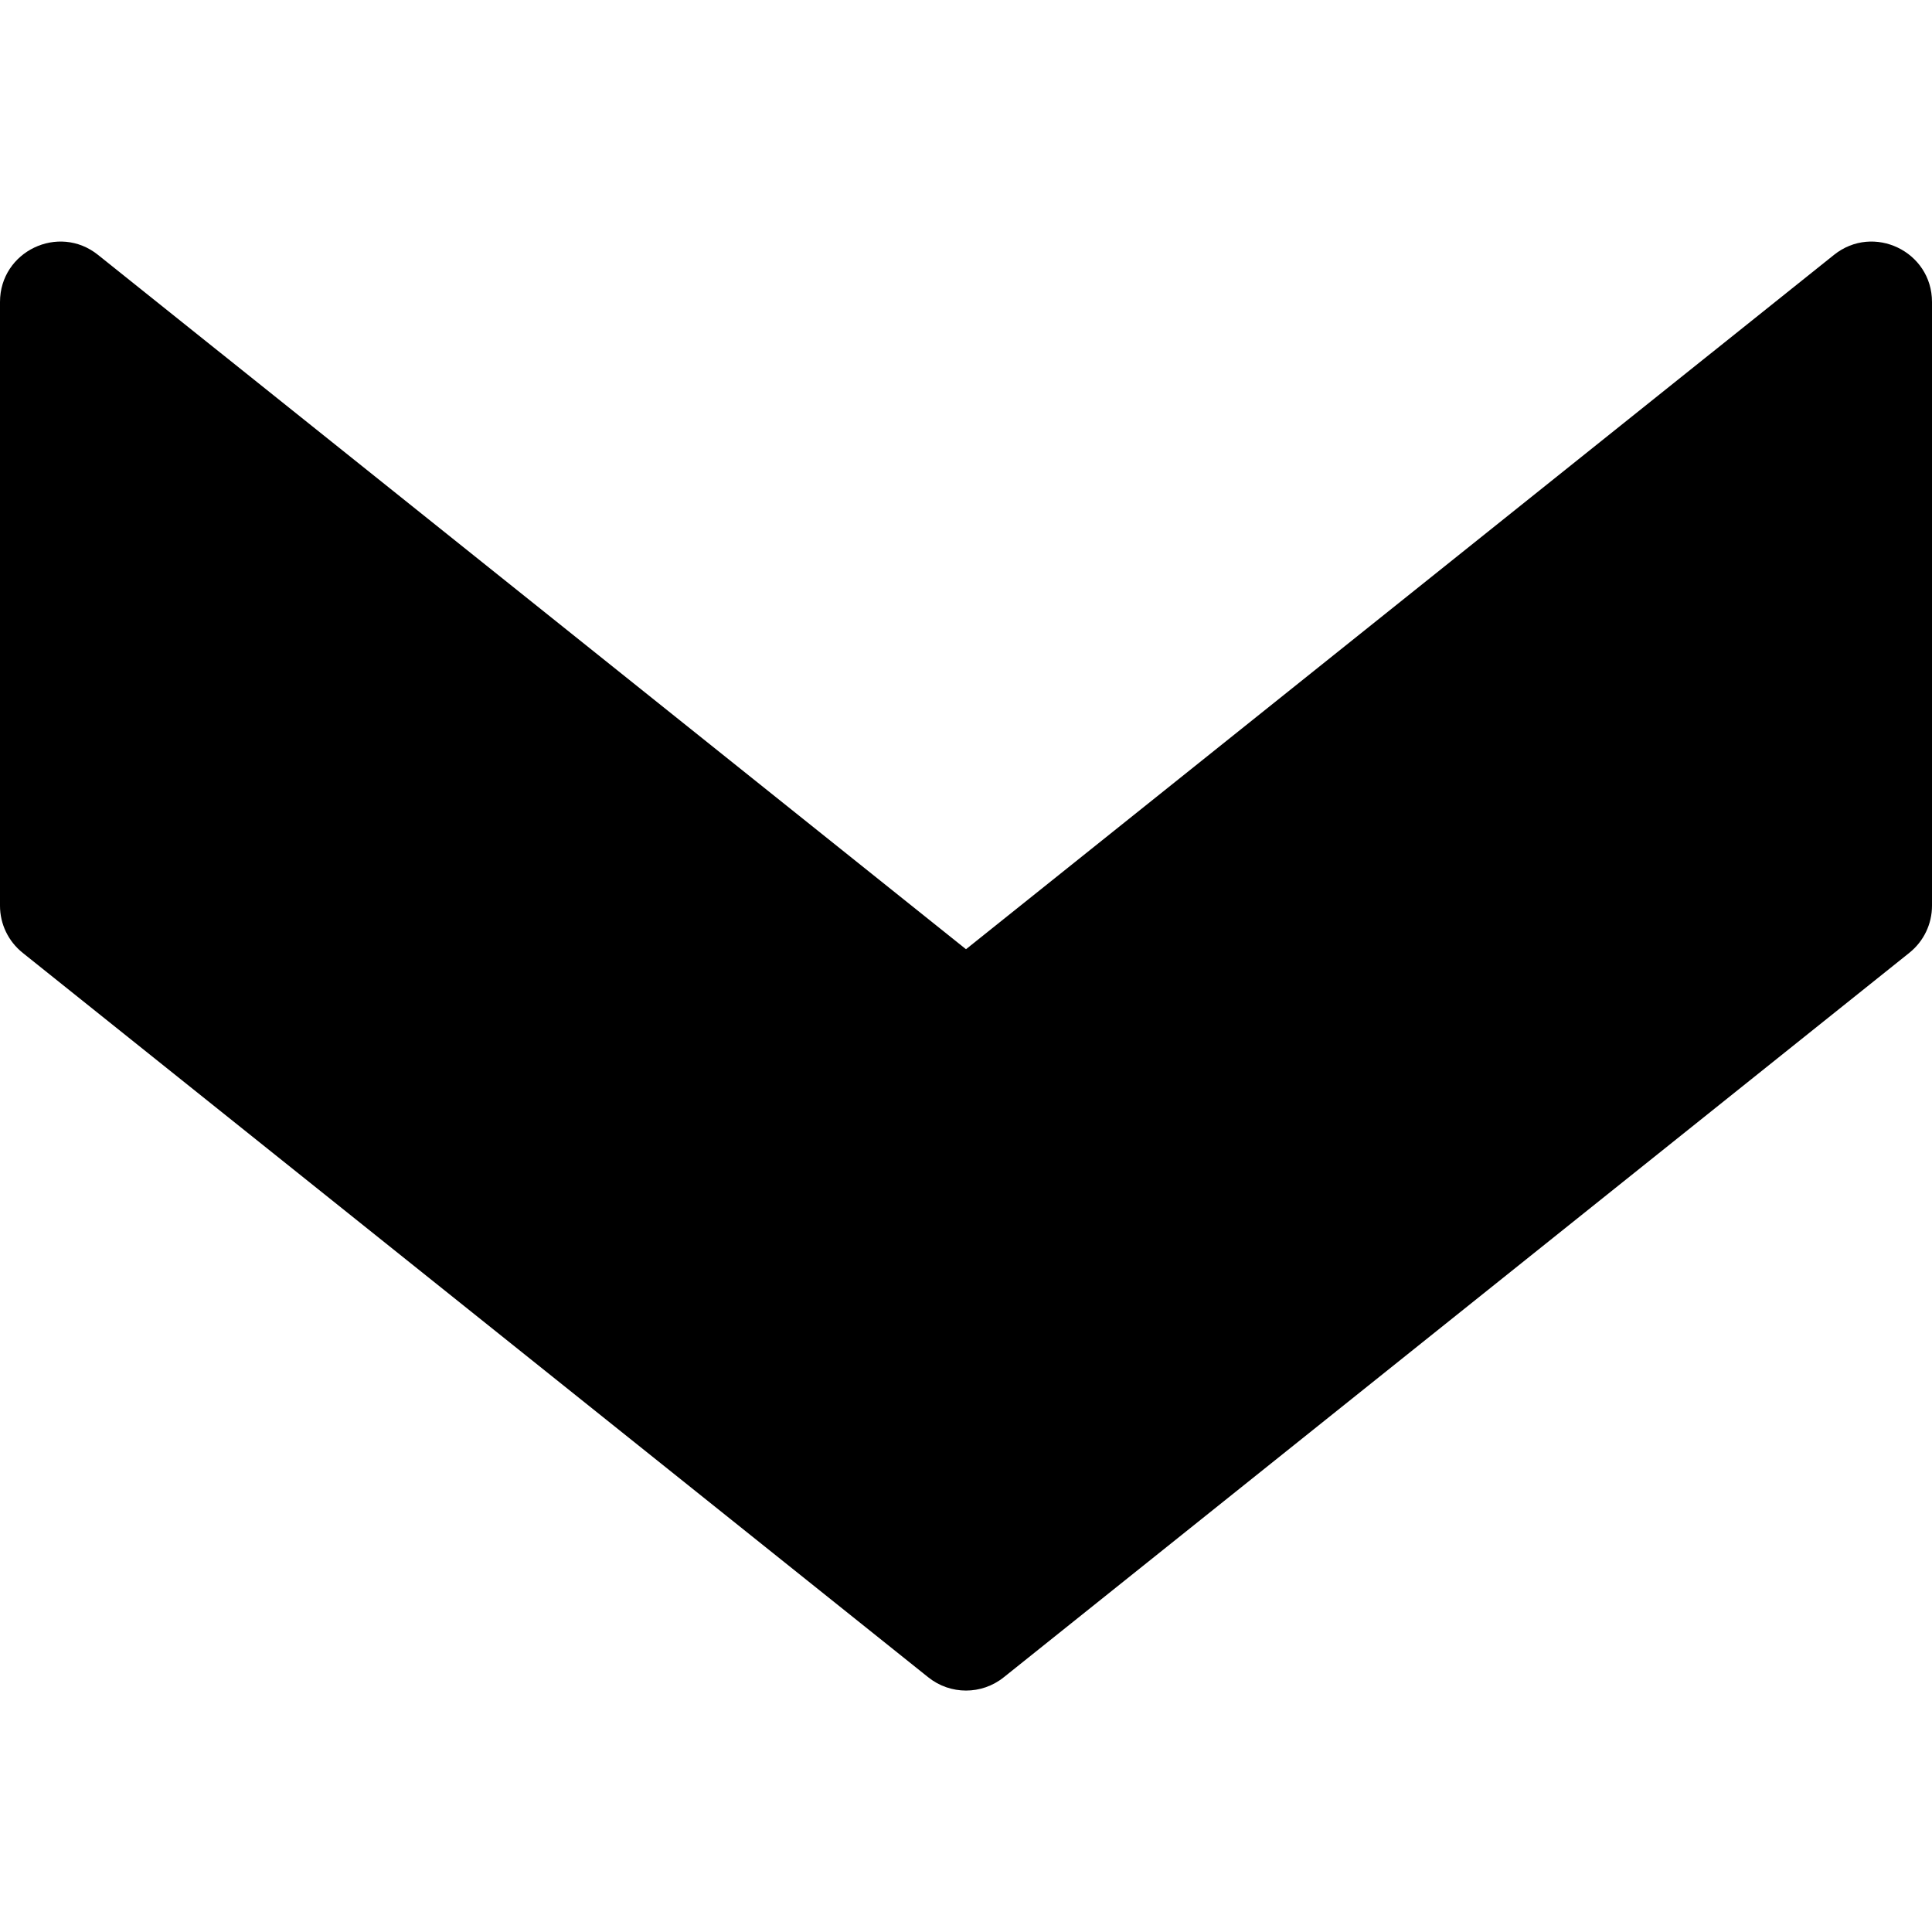 <svg xmlns="http://www.w3.org/2000/svg" width="16" height="16" viewBox="0 0 16 16">
  <path d="M8,7.861 L15.188,2.111 C15.515,1.849 16,2.082 16,2.501 L16,7.501 C16,7.653 15.931,7.796 15.812,7.891 L8.312,13.891 C8.13,14.037 7.87,14.037 7.688,13.891 L0.188,7.891 C0.069,7.796 0,7.653 0,7.501 L0,2.501 C0,2.082 0.485,1.849 0.812,2.111 L8,7.861 Z"/>
</svg>
